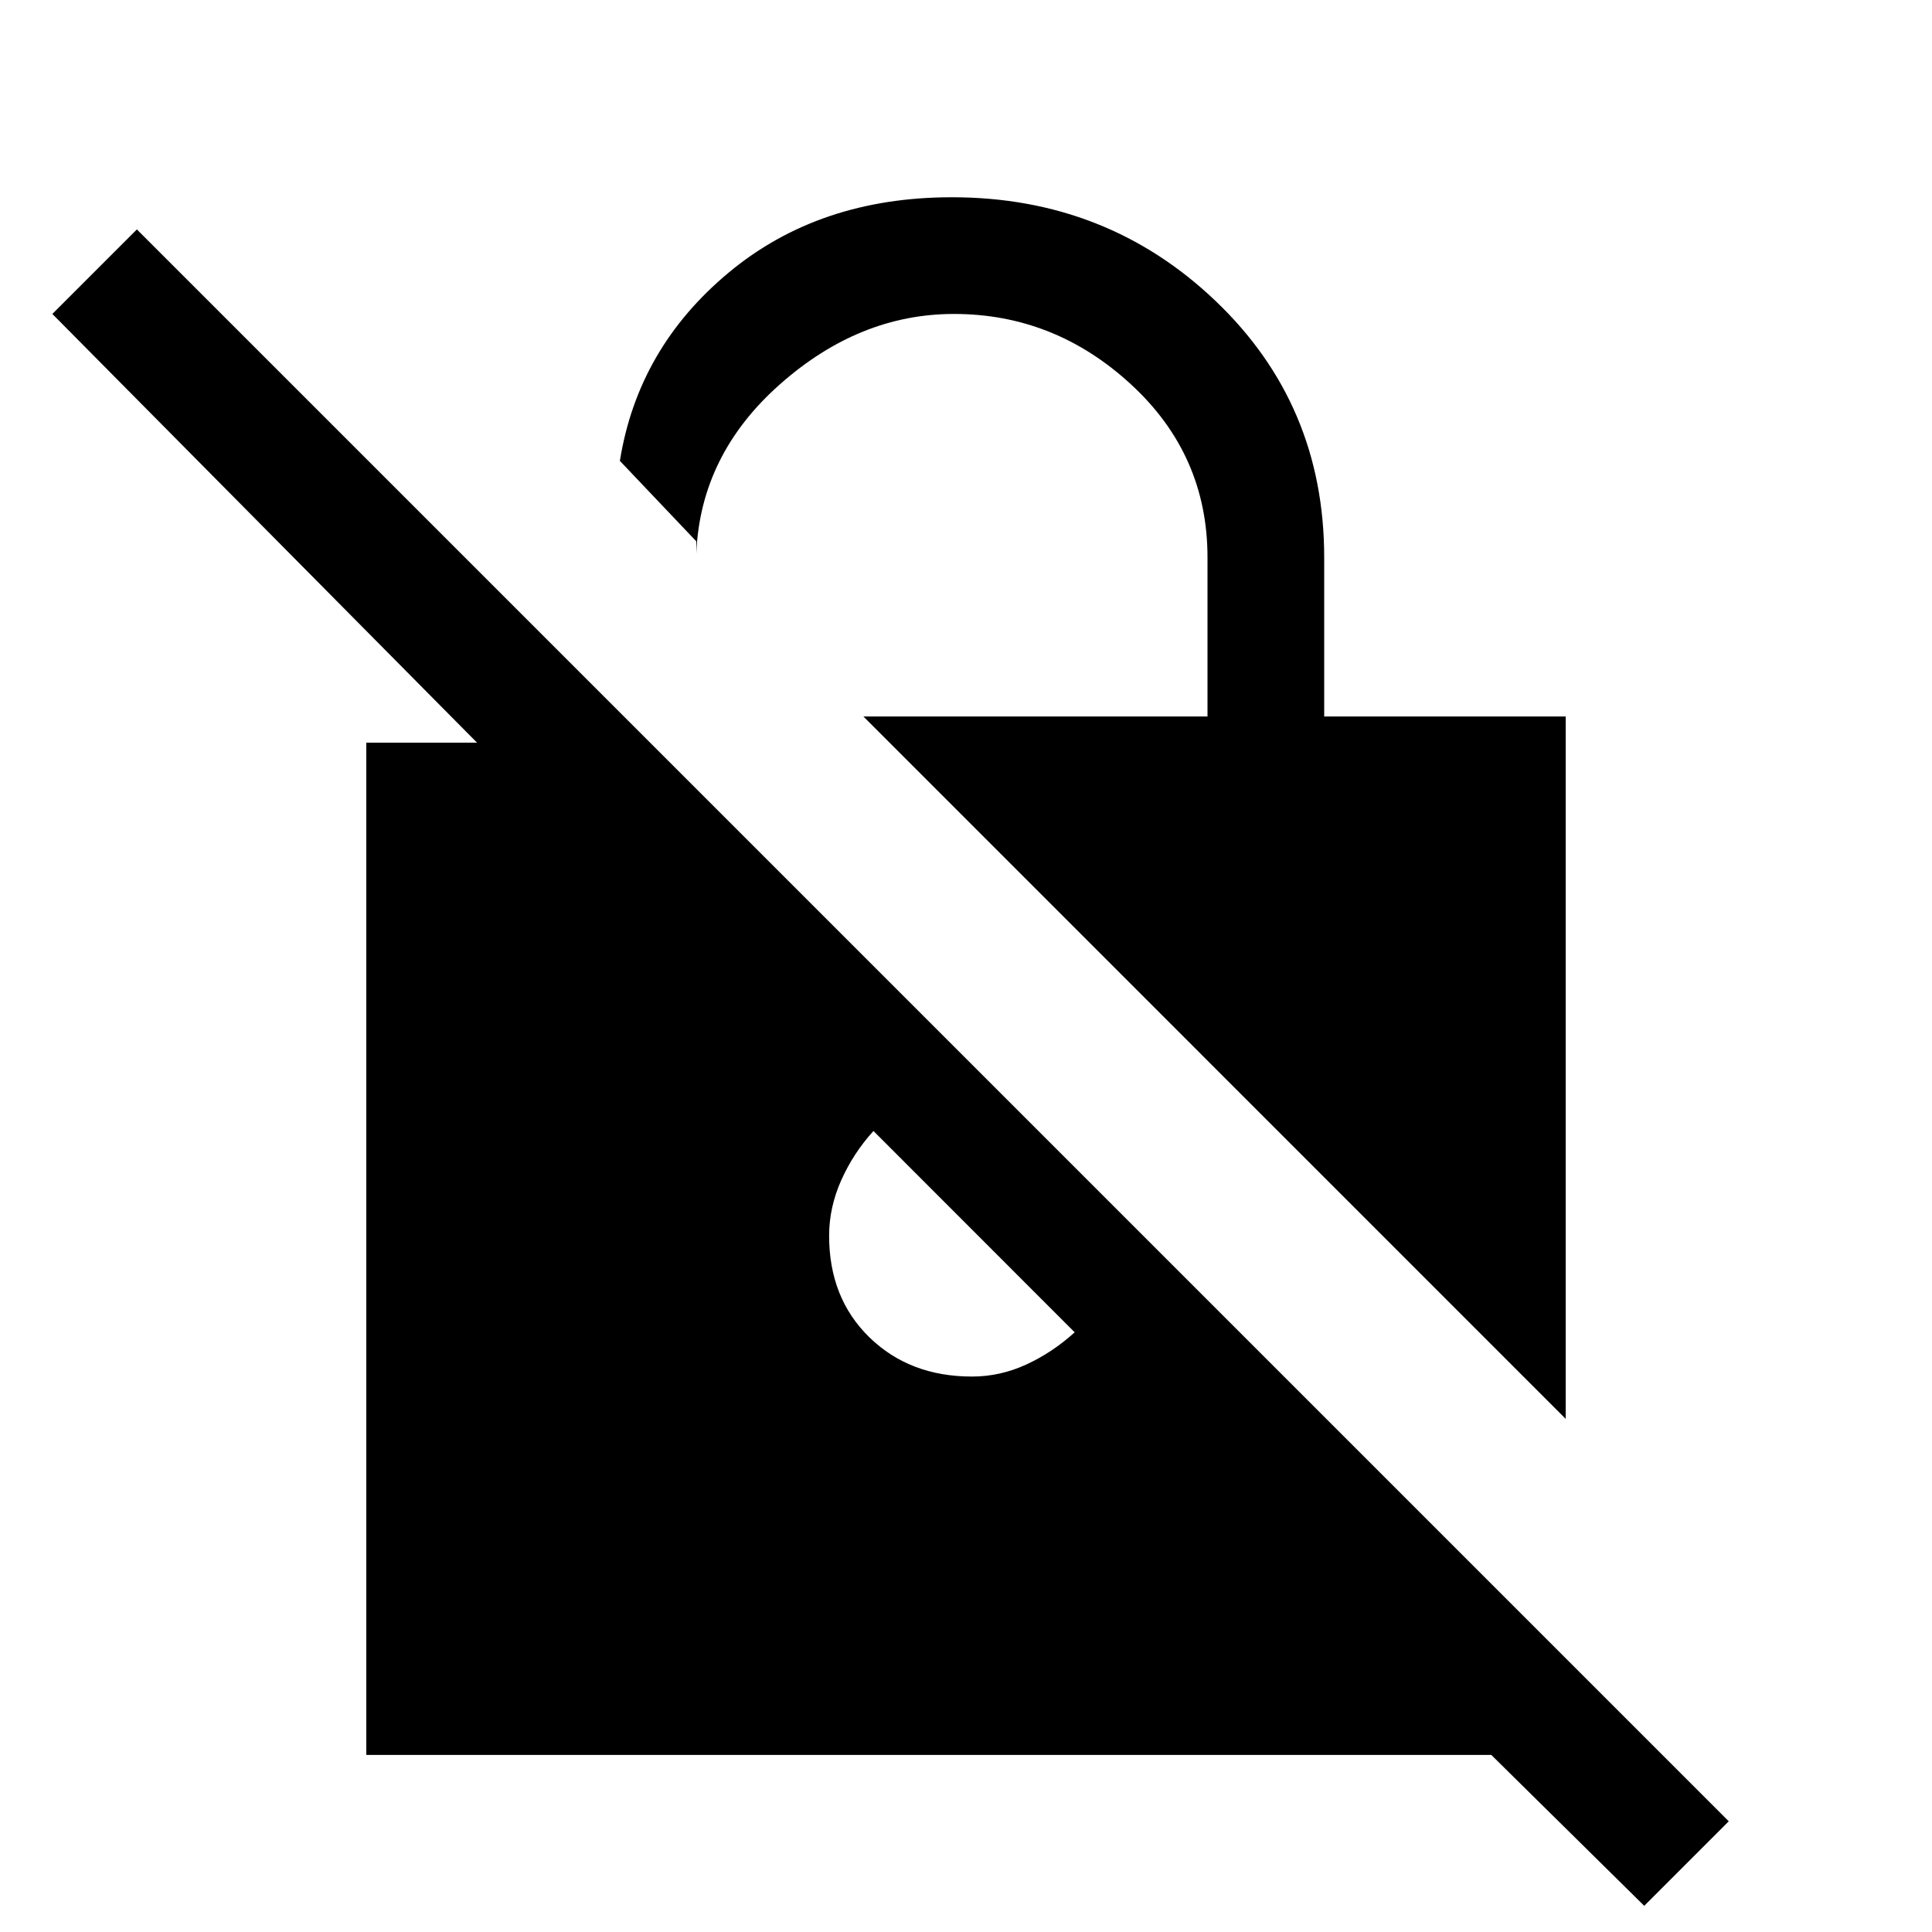 <svg xmlns="http://www.w3.org/2000/svg" height="20" width="20"><path d="m16.208 14.688-7.27-7.271H12.5V5.771q0-1.063-.792-1.792-.791-.729-1.833-.729-.979 0-1.802.729-.823.729-.865 1.75v-.125l-.791-.833q.187-1.167 1.125-1.948.937-.781 2.312-.781 1.604 0 2.729 1.073t1.125 2.656v1.646h2.5Zm.813 5.041-1.583-1.562H3.792V7.688h1.146L.542 3.25l.875-.875 16.479 16.479Zm-7.979-8.021q-.209.23-.334.511-.125.281-.125.573 0 .646.417 1.052t1.062.406q.292 0 .563-.125.271-.125.5-.333Z"/></svg>